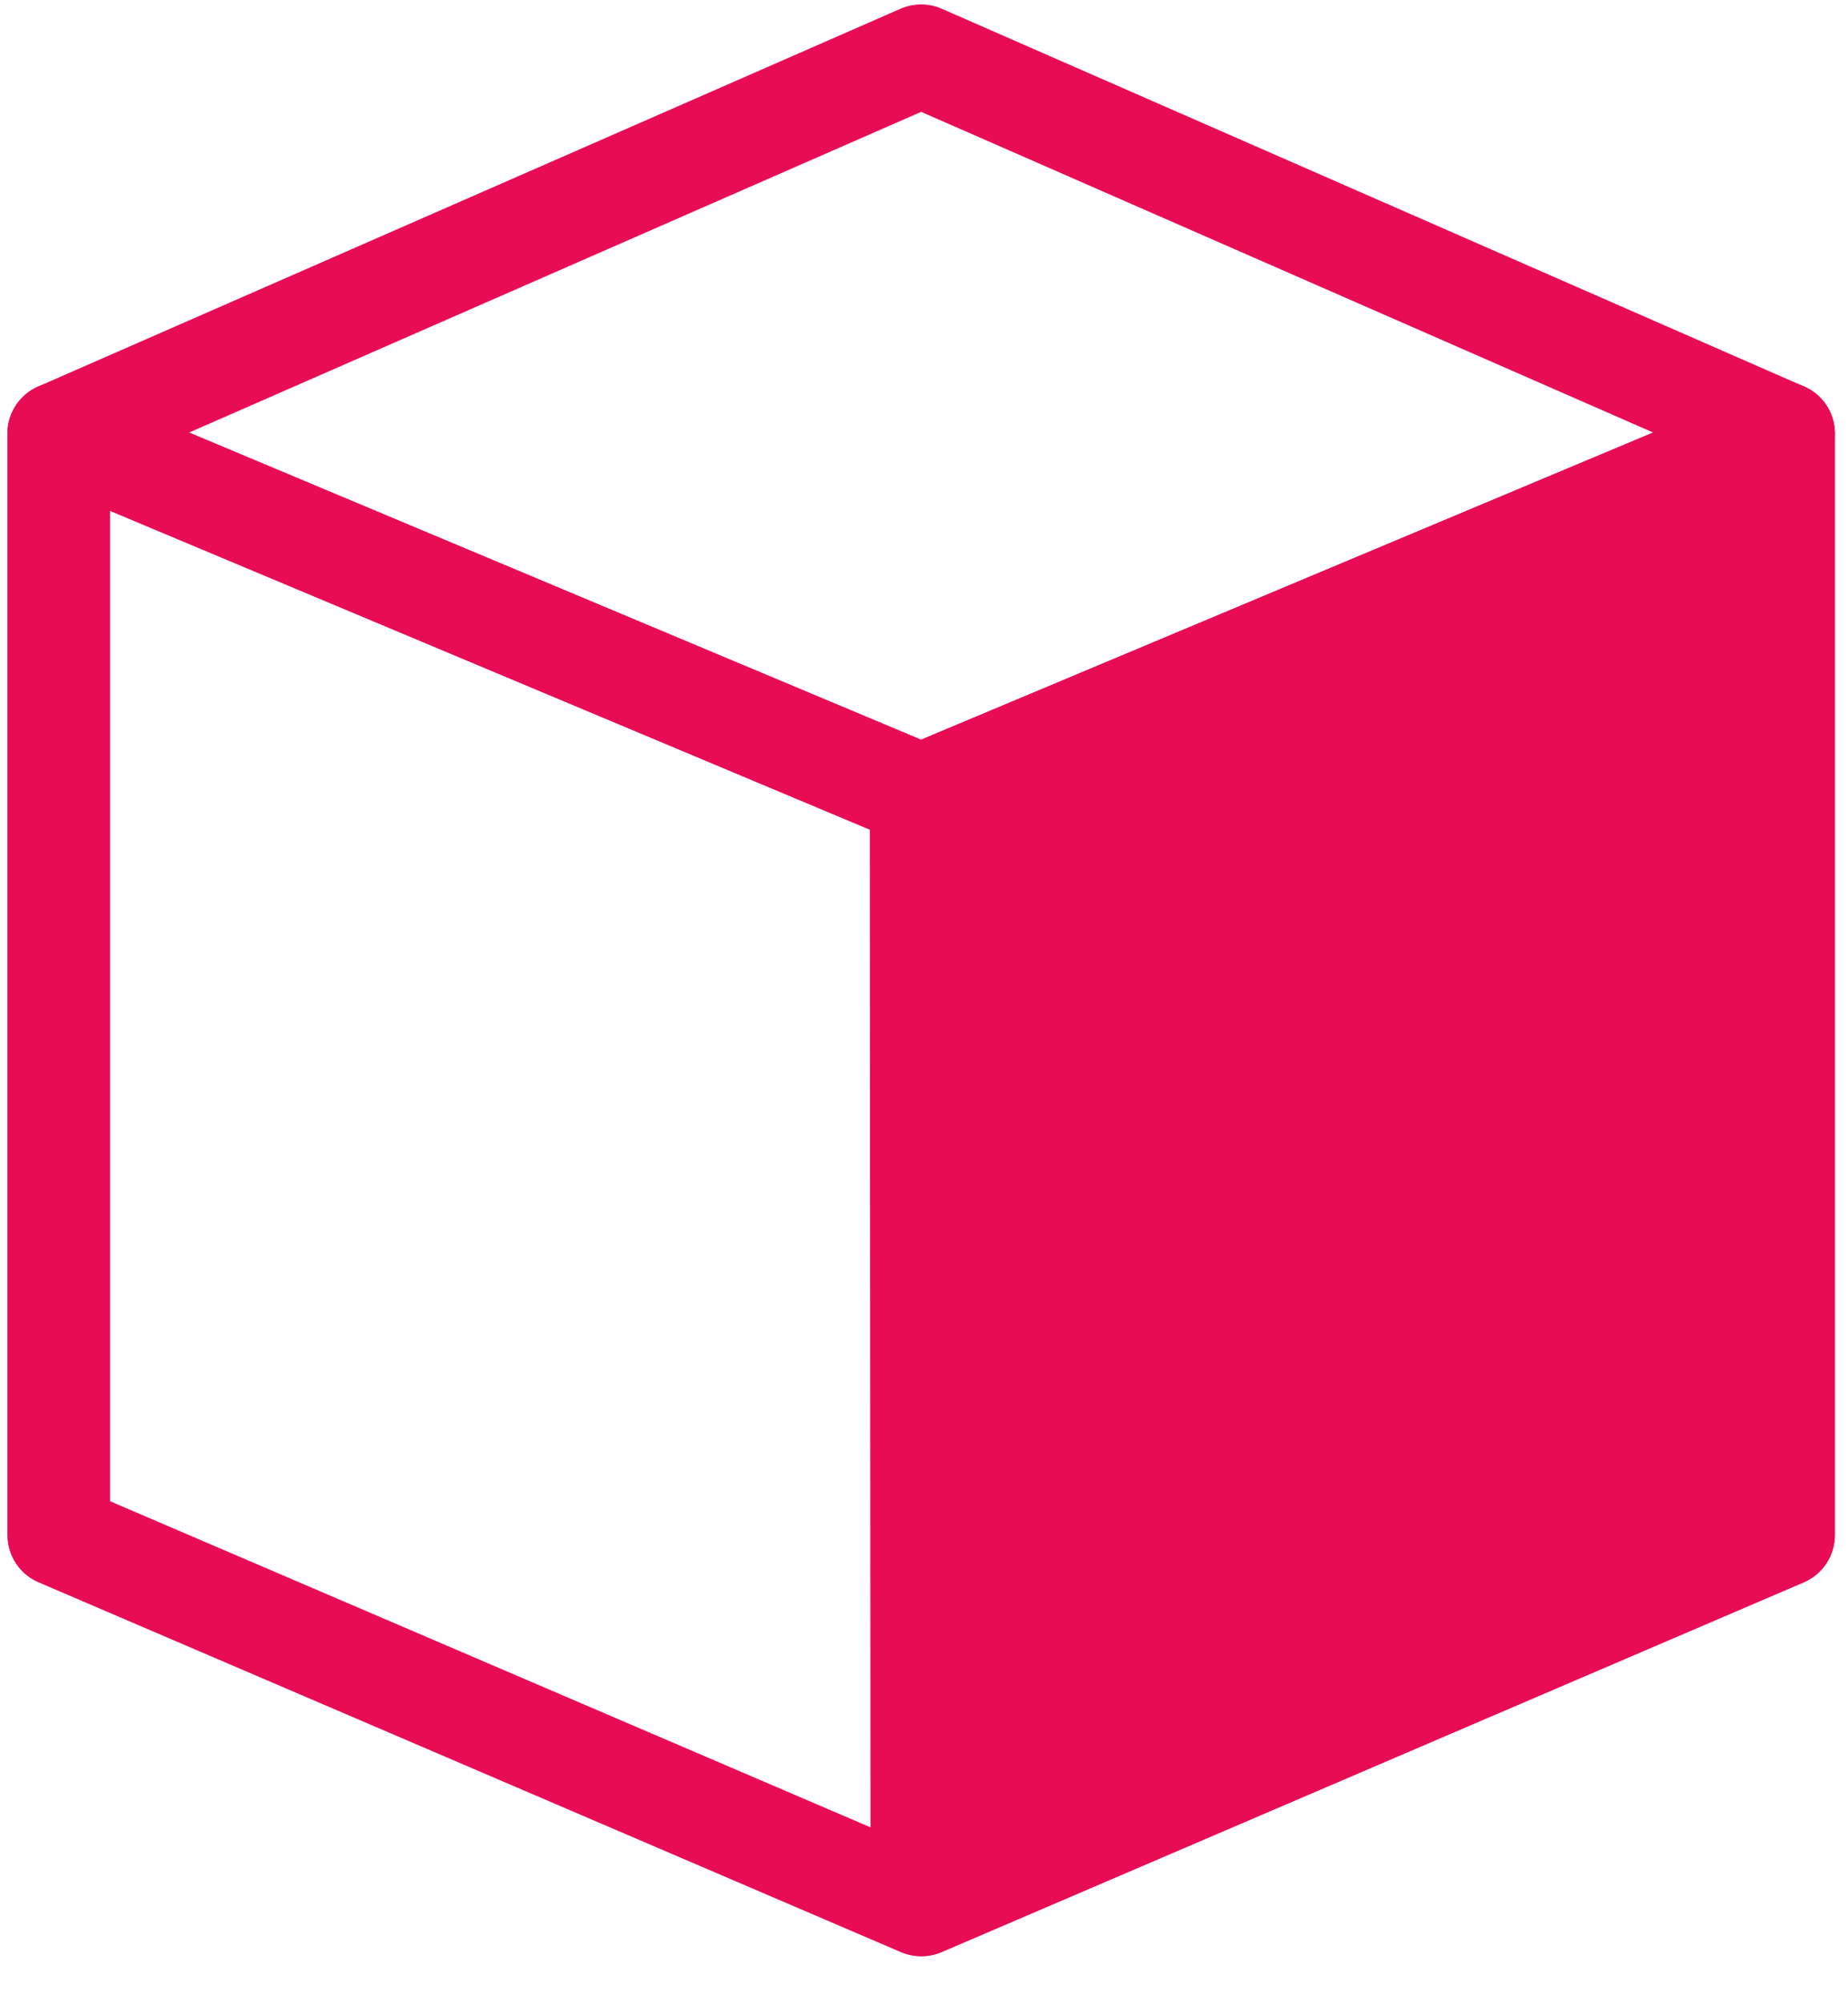 <?xml version="1.0" encoding="UTF-8" standalone="no"?><!DOCTYPE svg PUBLIC "-//W3C//DTD SVG 1.1//EN" "http://www.w3.org/Graphics/SVG/1.1/DTD/svg11.dtd"><svg width="100%" height="100%" viewBox="0 0 36 39" version="1.1" xmlns="http://www.w3.org/2000/svg" xmlns:xlink="http://www.w3.org/1999/xlink" xml:space="preserve" xmlns:serif="http://www.serif.com/" style="fill-rule:evenodd;clip-rule:evenodd;stroke-linecap:round;stroke-linejoin:round;stroke-miterlimit:1.5;"><g><path d="M1.144,8.441l16.8,-7.355l16.8,7.355l-16.8,7.045l-16.8,-7.045Z" style="fill:none;stroke:#e80c55;stroke-width:2px;"/><path d="M17.944,15.486l0,21.6" style="fill:none;"/><path d="M17.944,37.086l16.8,-7.2l0,-21.445l-16.8,7.045l-16.8,-7.045l0,21.445l16.8,7.2Z" style="fill:none;stroke:#e80c55;stroke-width:2px;"/><path d="M17.959,37.08l16.785,-7.194l0,-21.445l-16.8,7.045l0.015,21.594Z" style="fill:#e80c55;stroke:#e80c55;stroke-width:2px;"/></g></svg>